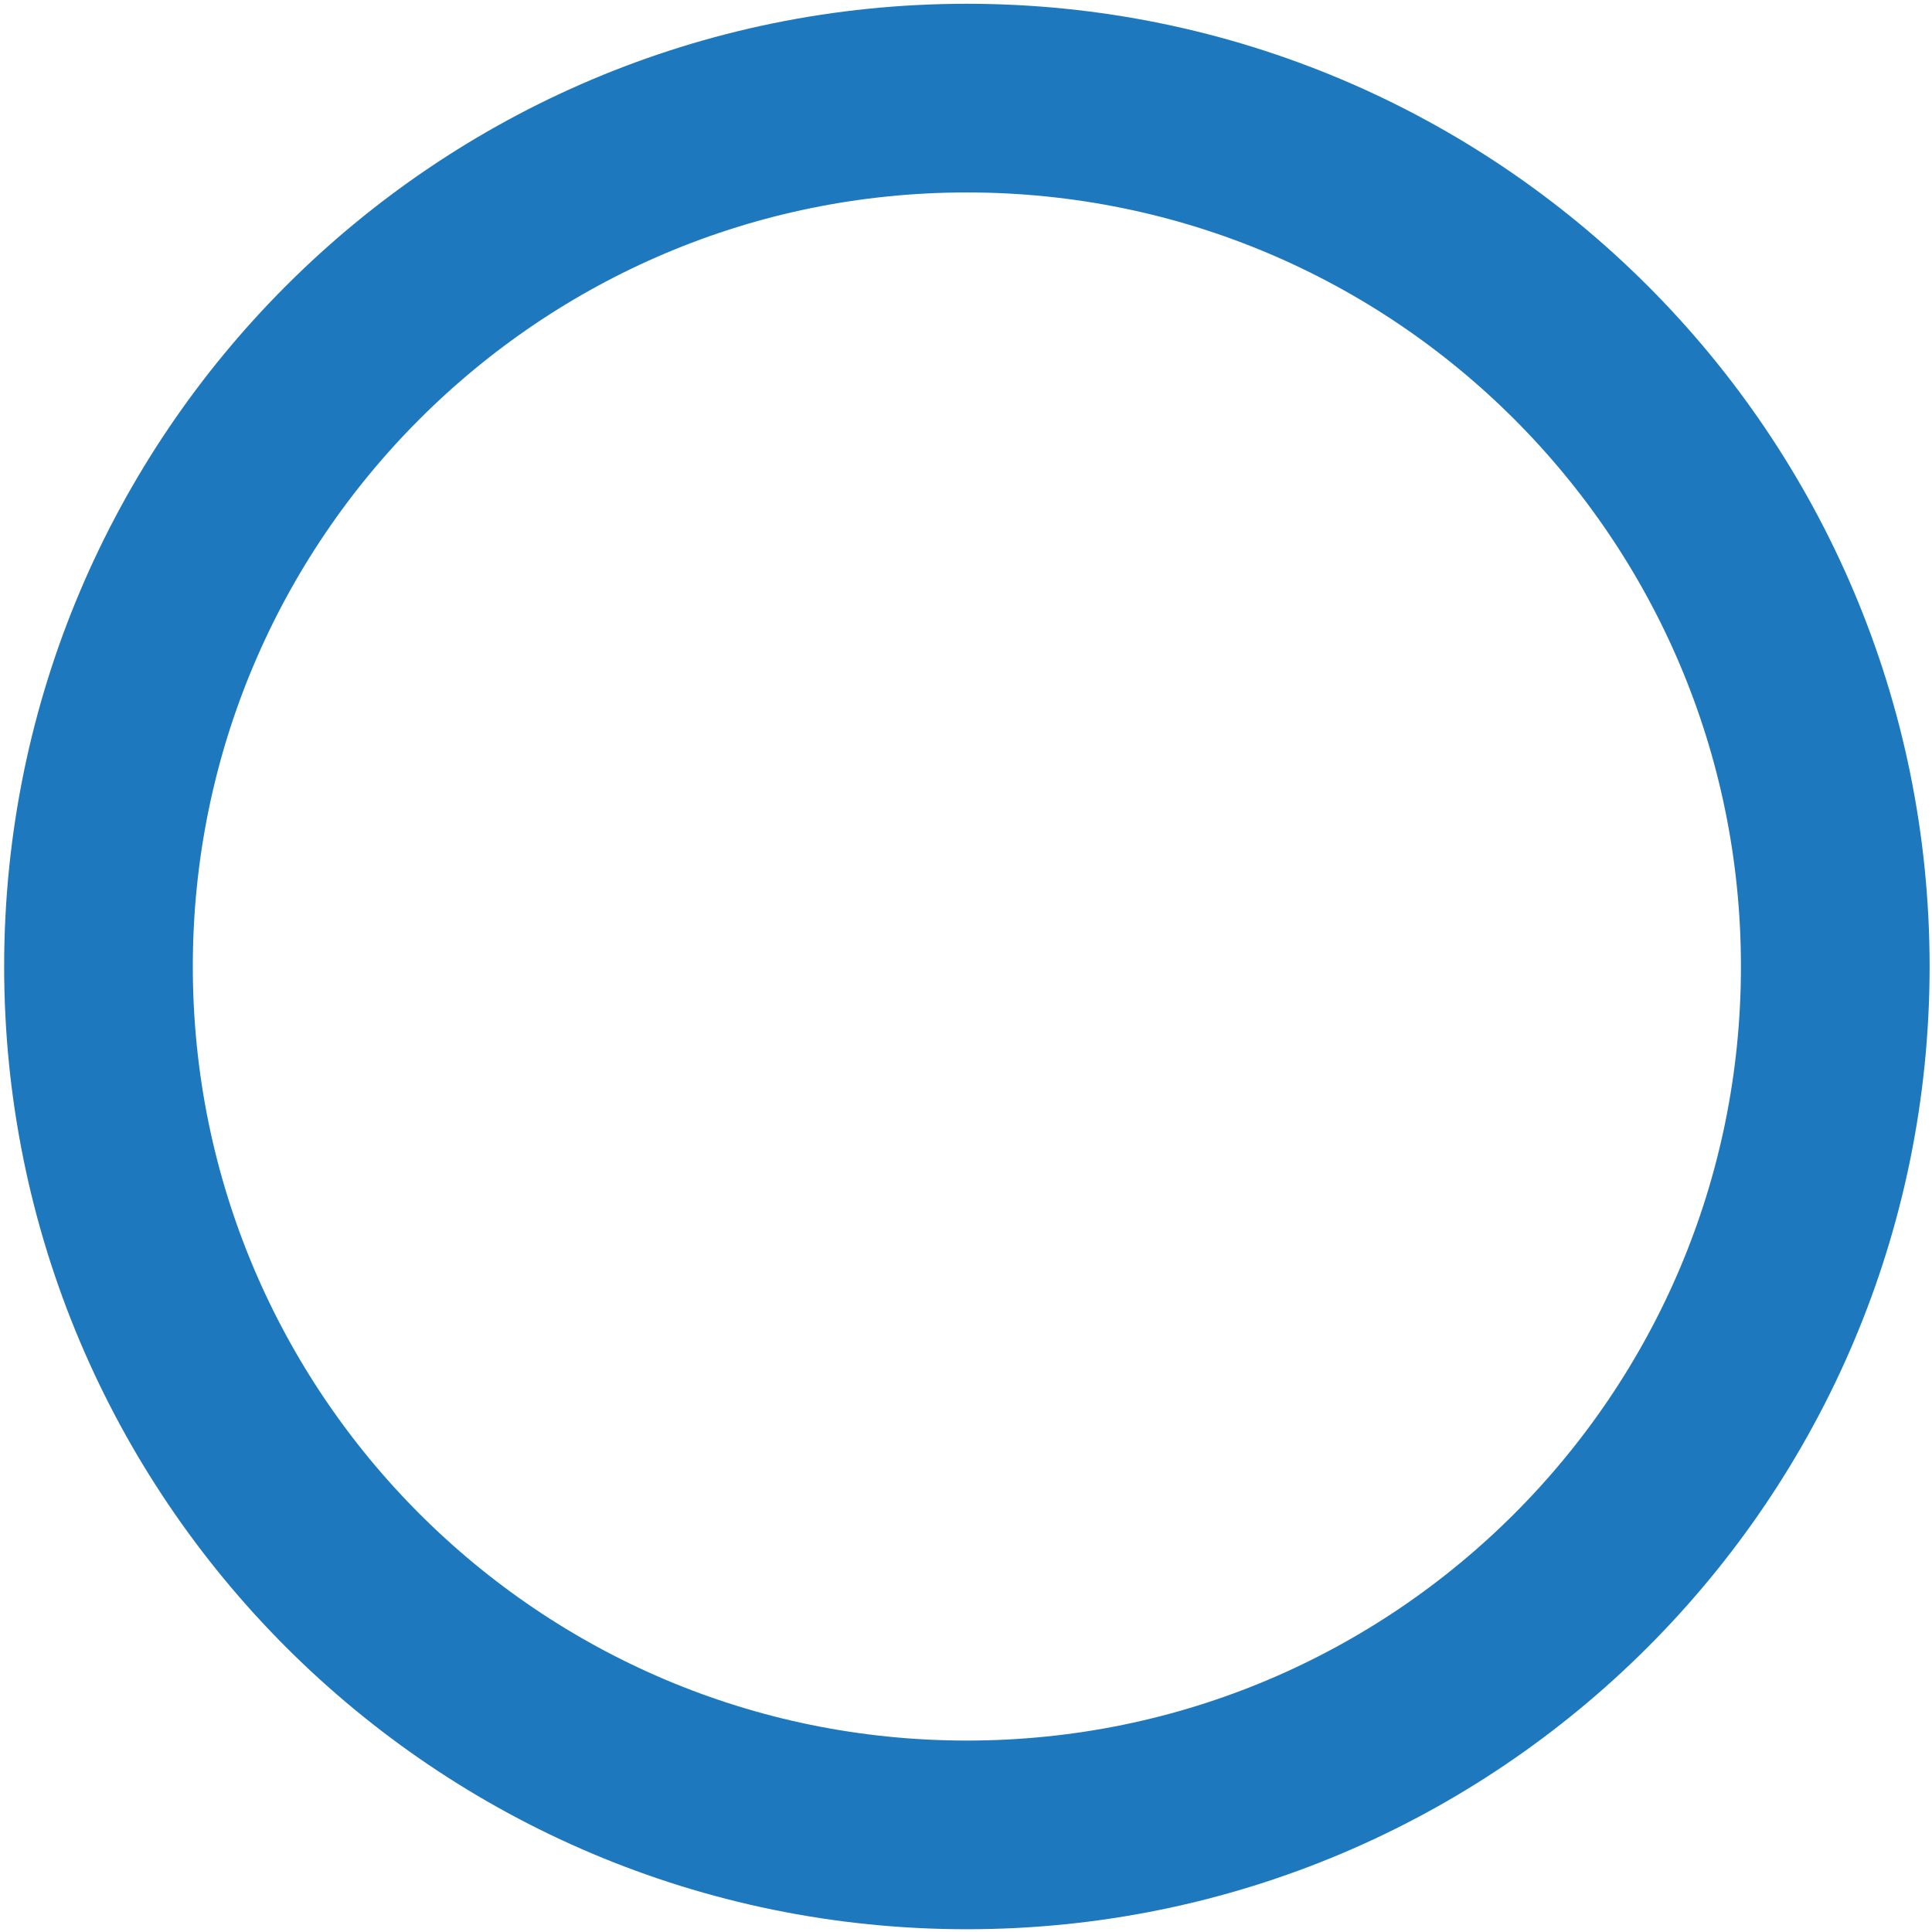 <?xml version="1.0" encoding="utf-8"?>
<!-- Generator: Adobe Illustrator 15.0.0, SVG Export Plug-In . SVG Version: 6.00 Build 0)  -->
<!DOCTYPE svg PUBLIC "-//W3C//DTD SVG 1.1//EN" "http://www.w3.org/Graphics/SVG/1.1/DTD/svg11.dtd">
<svg version="1.1" id="Layer_1" xmlns="http://www.w3.org/2000/svg" xmlns:xlink="http://www.w3.org/1999/xlink" x="0px" y="0px"
	 width="512px" height="512px" viewBox="0 0 512 512" enable-background="new 0 0 512 512" xml:space="preserve">
<g id="Layouts">
	<path fill="none" stroke="#1E78BE" stroke-width="50" stroke-miterlimit="10" d="M256.227,26C129.128,26,26.1,129.029,26.1,256.125
		c0,127.114,103.028,230.143,230.126,230.143c127.11,0,230.14-103.028,230.14-230.143C486.366,129.029,383.337,26,256.227,26z"/>
</g>
</svg>
